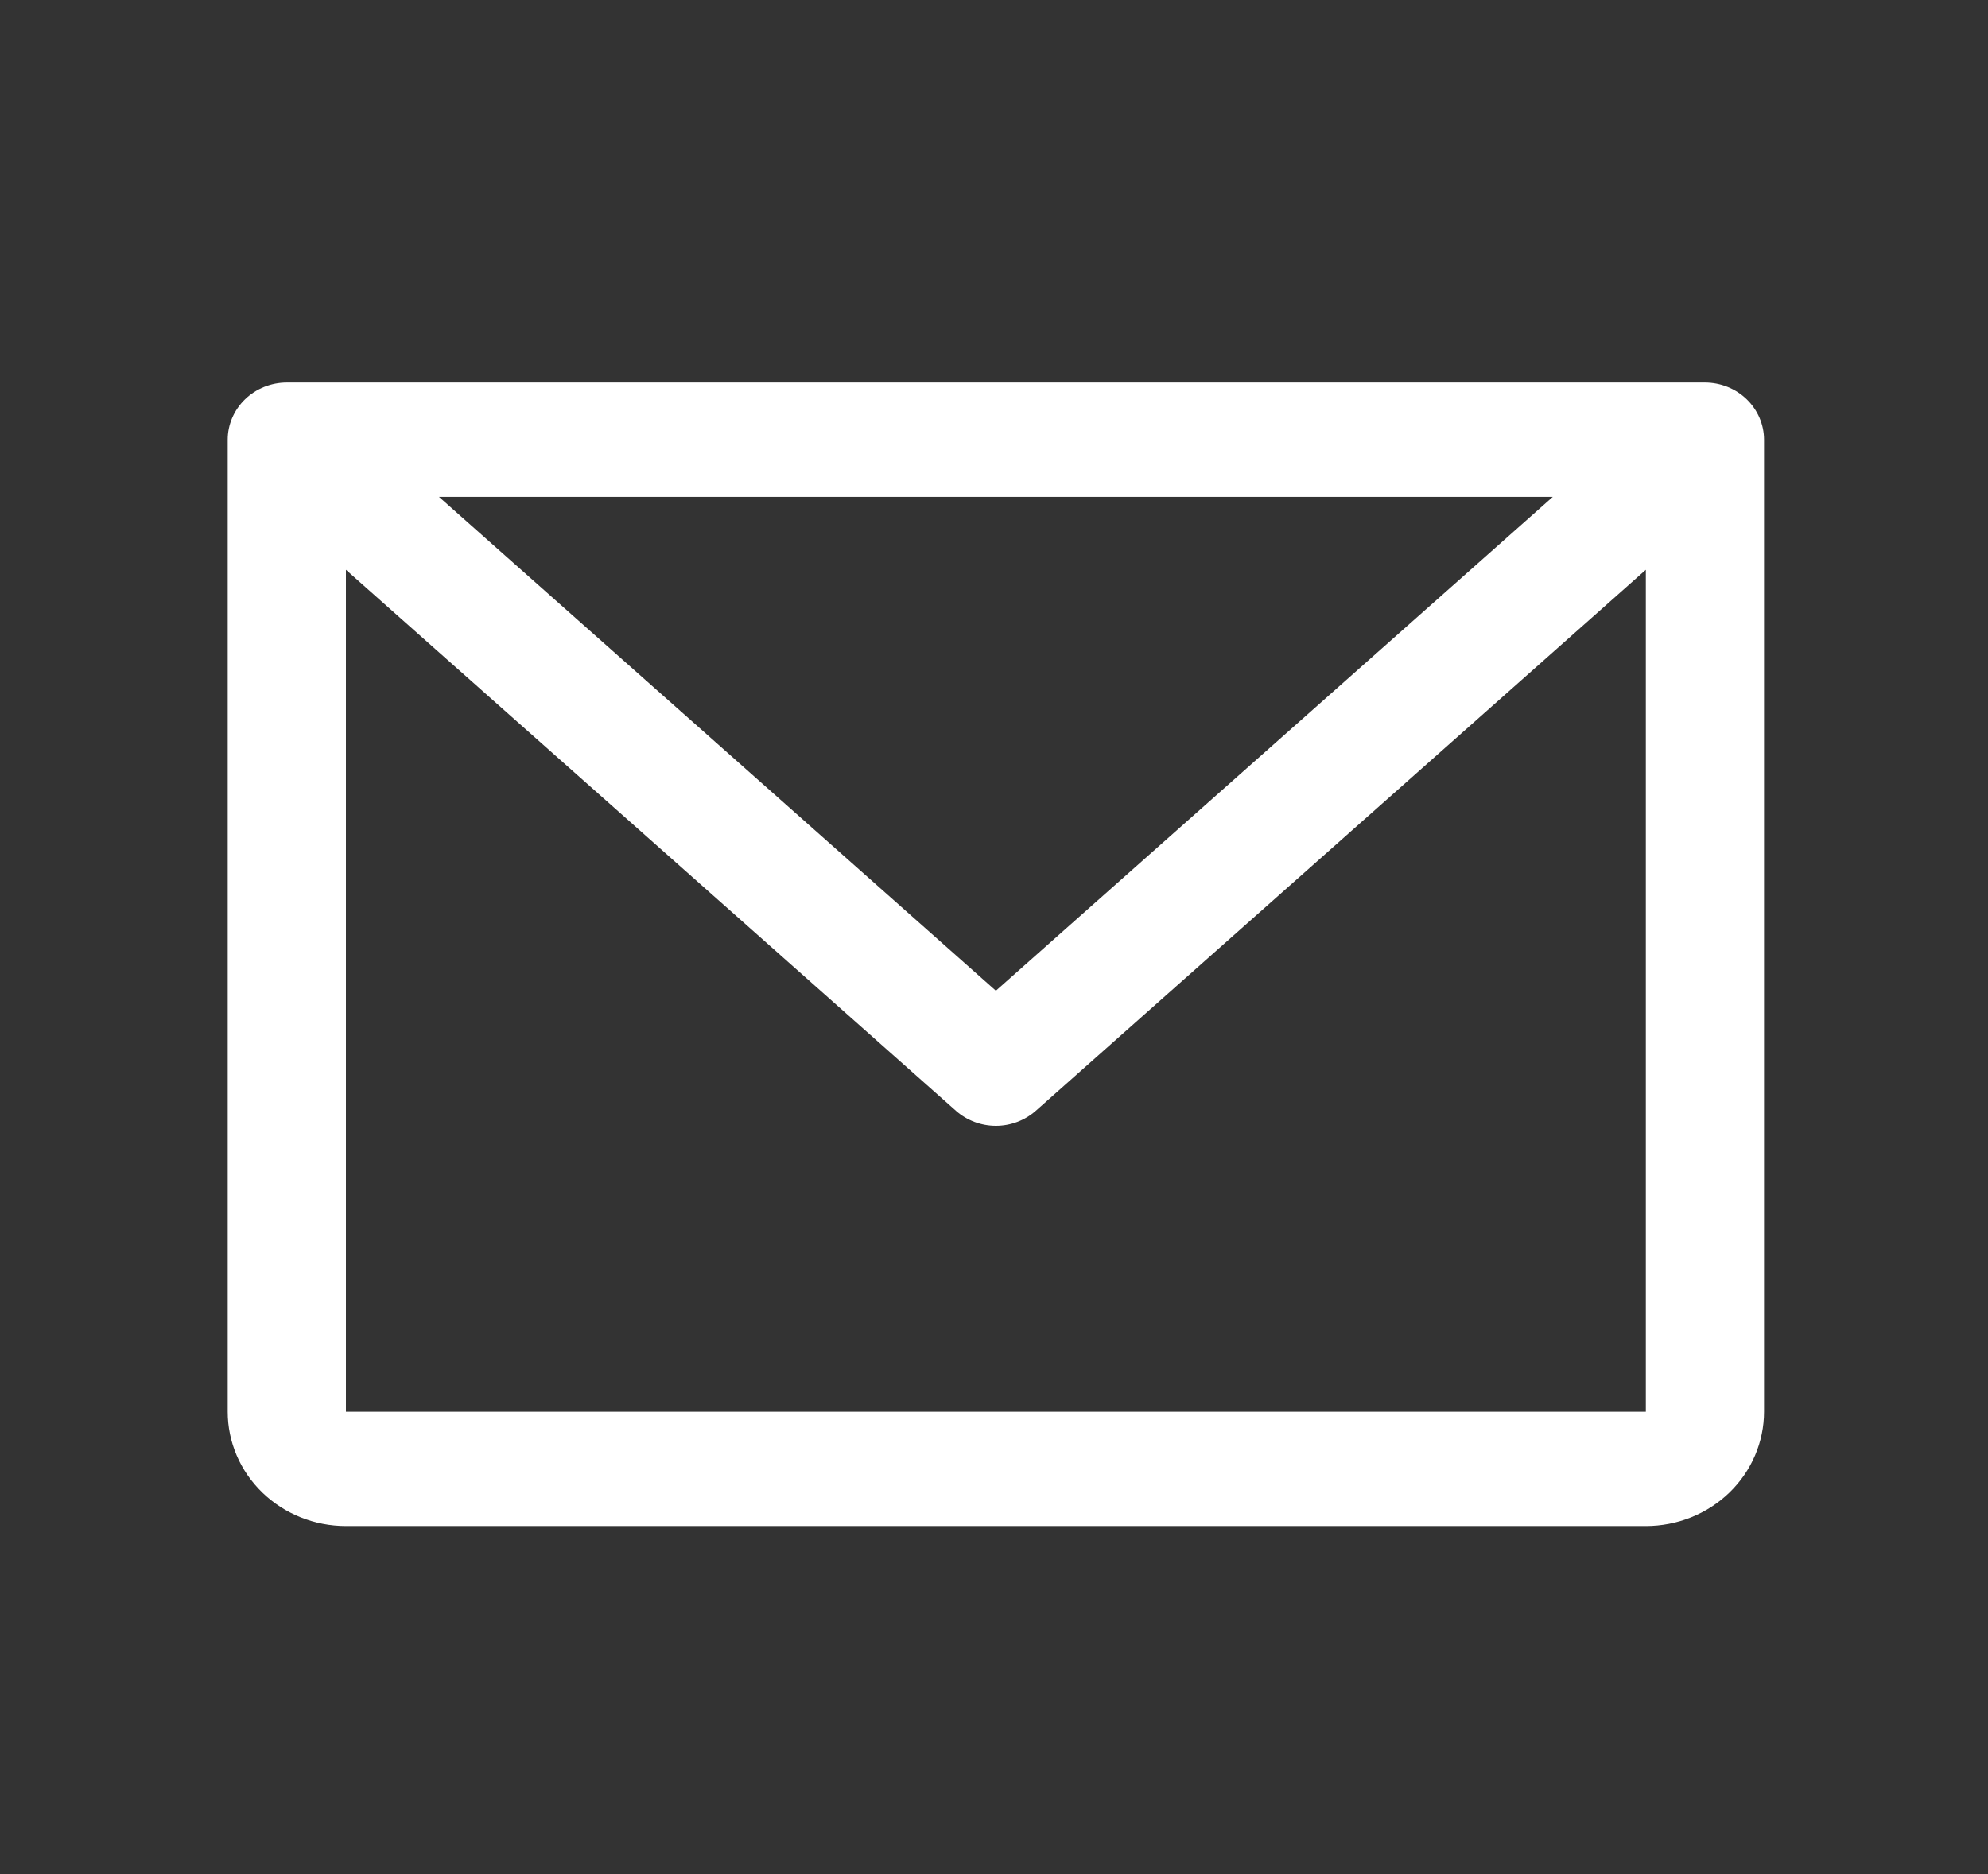 <svg width="35" height="33" viewBox="0 0 35 33" fill="none" xmlns="http://www.w3.org/2000/svg">
<rect x="0" y="0" width="35" height="33" fill="#333333" stroke="none"/>
<path d="M30.016 6.736H5.049C4.774 6.736 4.509 6.842 4.314 7.031C4.119 7.22 4.009 7.476 4.009 7.743V24.858C4.009 25.392 4.228 25.904 4.619 26.282C5.009 26.659 5.538 26.871 6.09 26.871H28.976C29.528 26.871 30.057 26.659 30.447 26.282C30.837 25.904 31.057 25.392 31.057 24.858V7.743C31.057 7.476 30.947 7.22 30.752 7.031C30.557 6.842 30.292 6.736 30.016 6.736ZM27.338 8.749L17.533 17.445L7.728 8.749H27.338ZM28.976 24.858H6.09V10.033L16.831 19.56C17.023 19.729 17.273 19.824 17.533 19.824C17.793 19.824 18.043 19.729 18.235 19.56L28.976 10.033V24.858Z" fill="white"/>
</svg>
